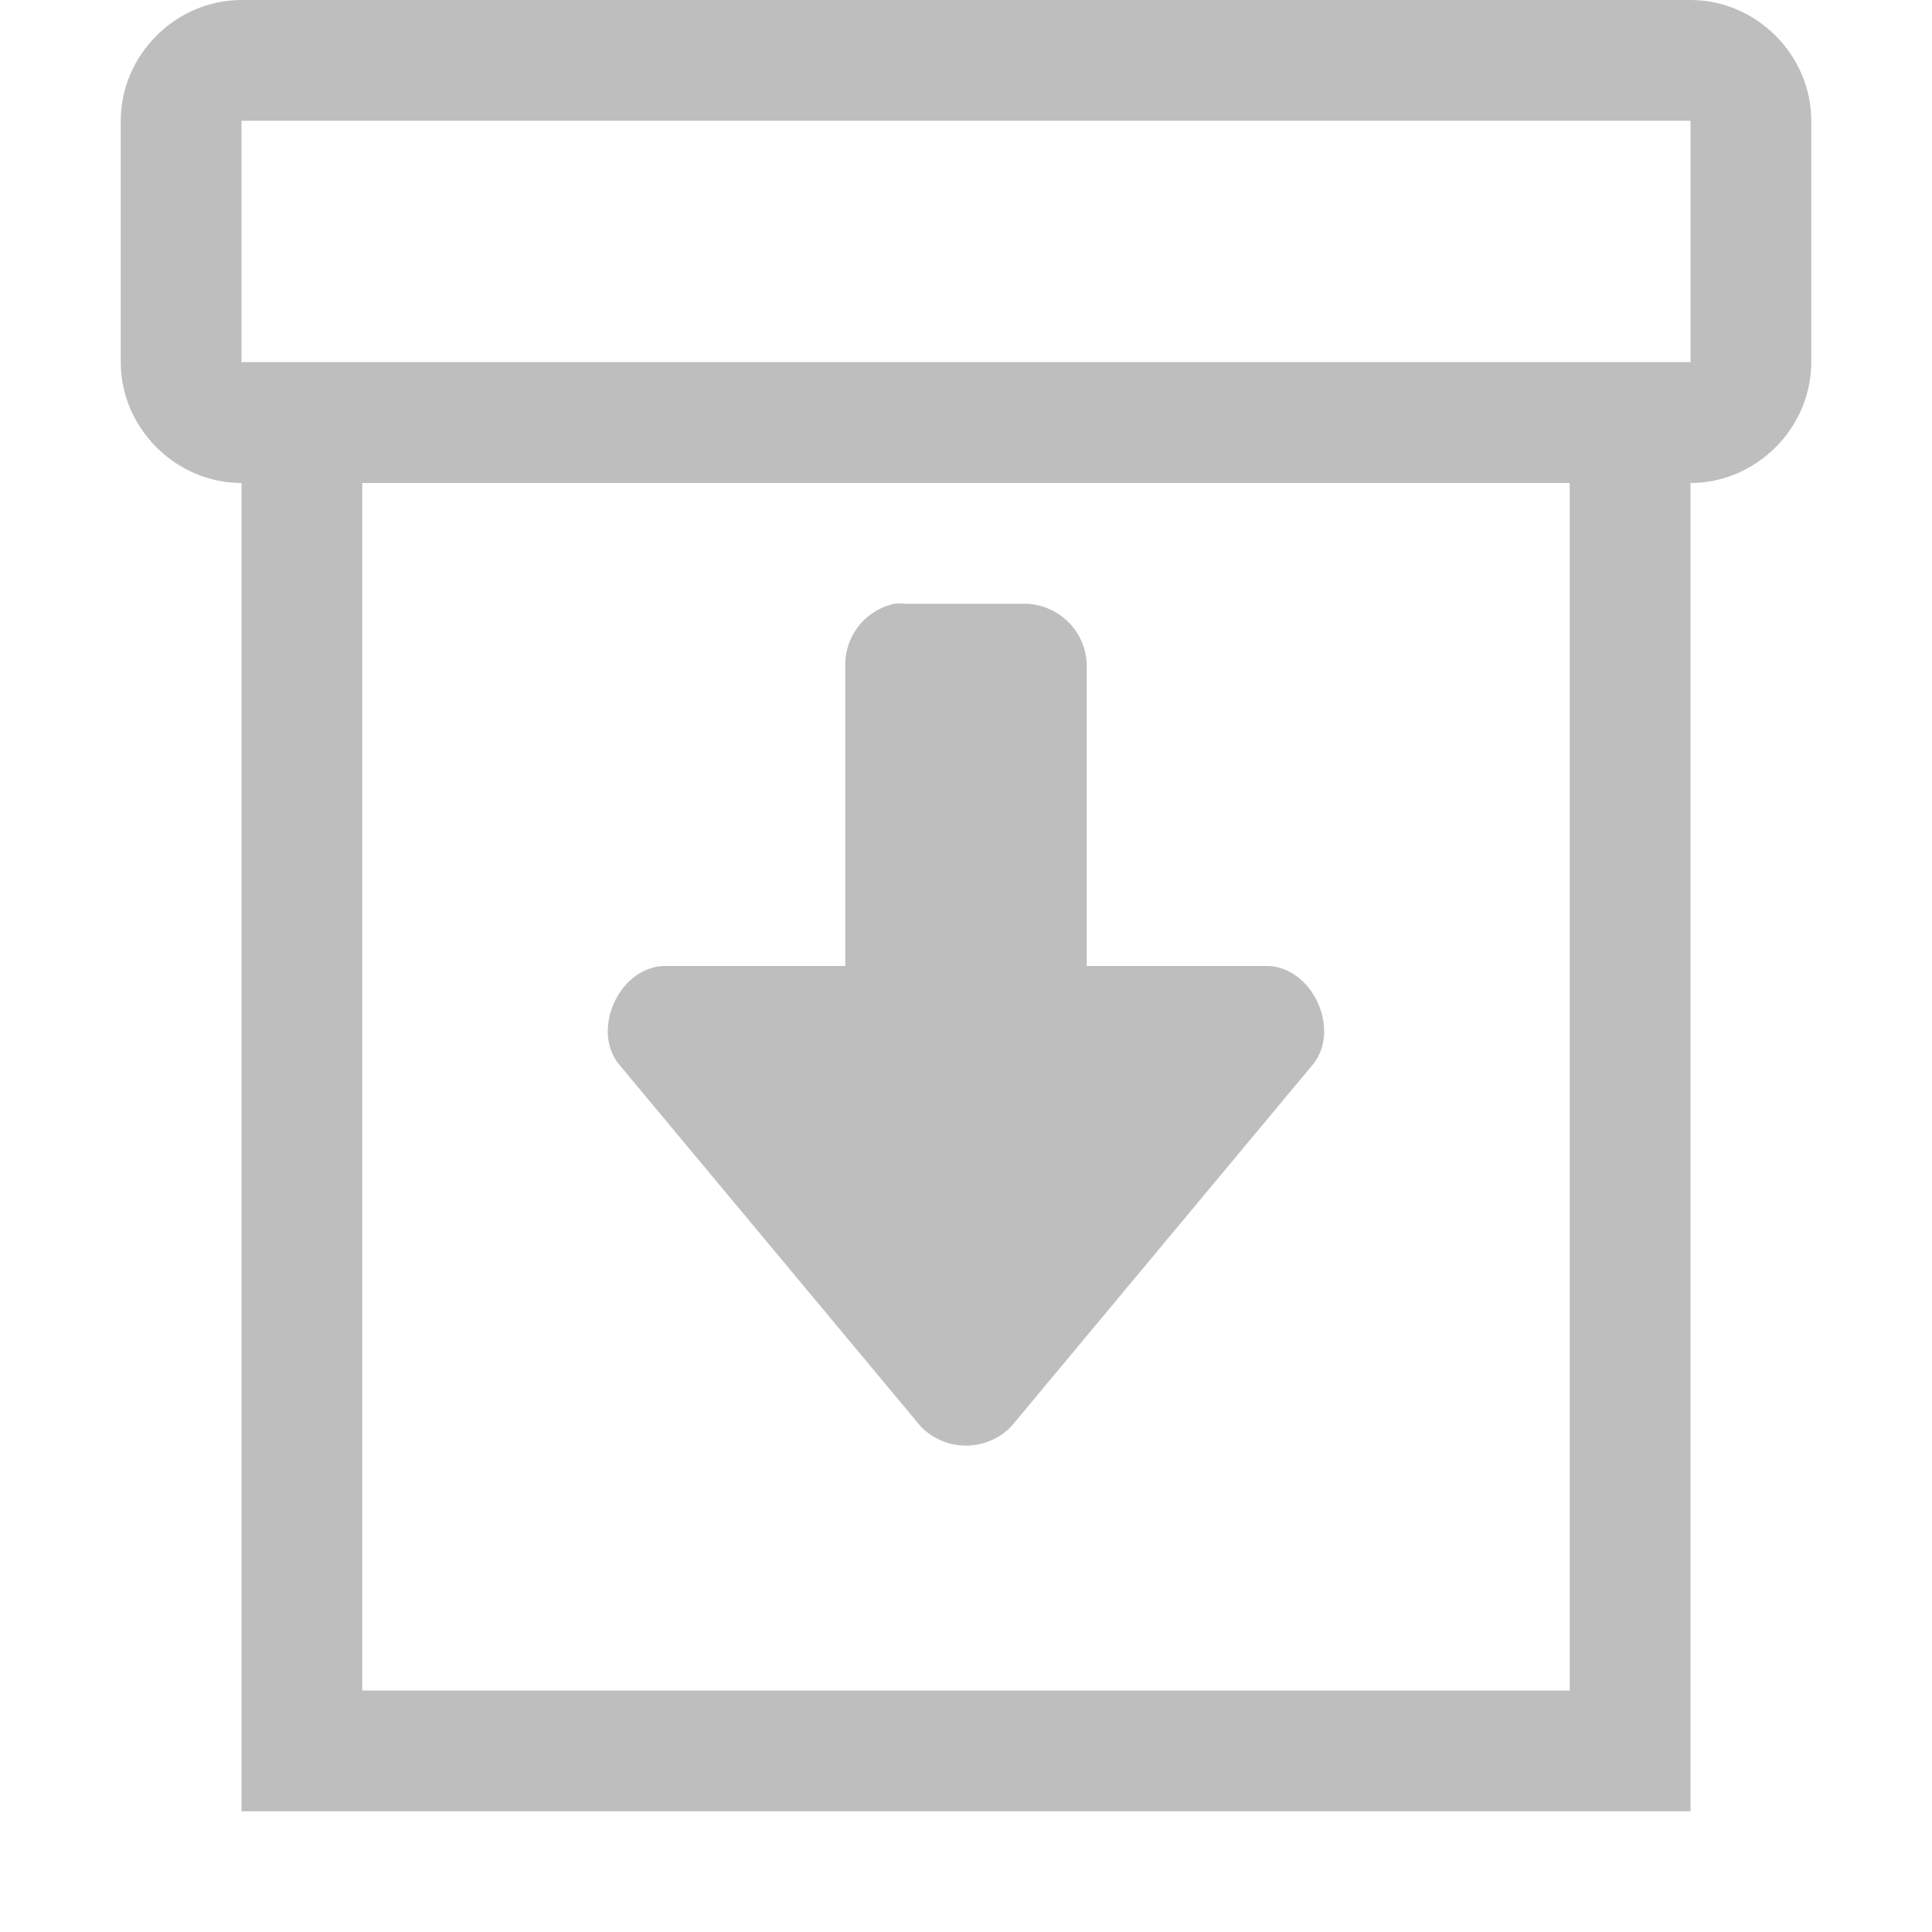 <svg xmlns="http://www.w3.org/2000/svg" viewBox="0 0 16 16"><title>elementary Symbolic Icon Theme</title><path d="M2 3v12h12V3zm1 1h10v10H3z" color="#bebebe" fill="#bebebe" overflow="visible"/><path d="M7.406 5A.517.517 0 0 0 7 5.5V8H5.5c-.37.01-.606.524-.375.813l2.5 3a.522.522 0 0 0 .75 0l2.5-3c.23-.29-.006-.802-.375-.813H9V5.5a.52.52 0 0 0-.5-.5h-1a.5.5 0 0 0-.094 0z" style="text-indent:0;text-align:start;line-height:normal;text-transform:none;block-progression:tb;-inkscape-font-specification:Sans" font-weight="400" color="#000" fill="#bebebe" overflow="visible" font-family="Sans"/><path d="M2 0c-.545 0-1 .455-1 1v2c0 .545.455 1 1 1h12c.545 0 1-.455 1-1V1c0-.545-.455-1-1-1zm0 1h12v2H2z" style="text-indent:0;text-transform:none;block-progression:tb" color="#bebebe" fill="#bebebe"/></svg>